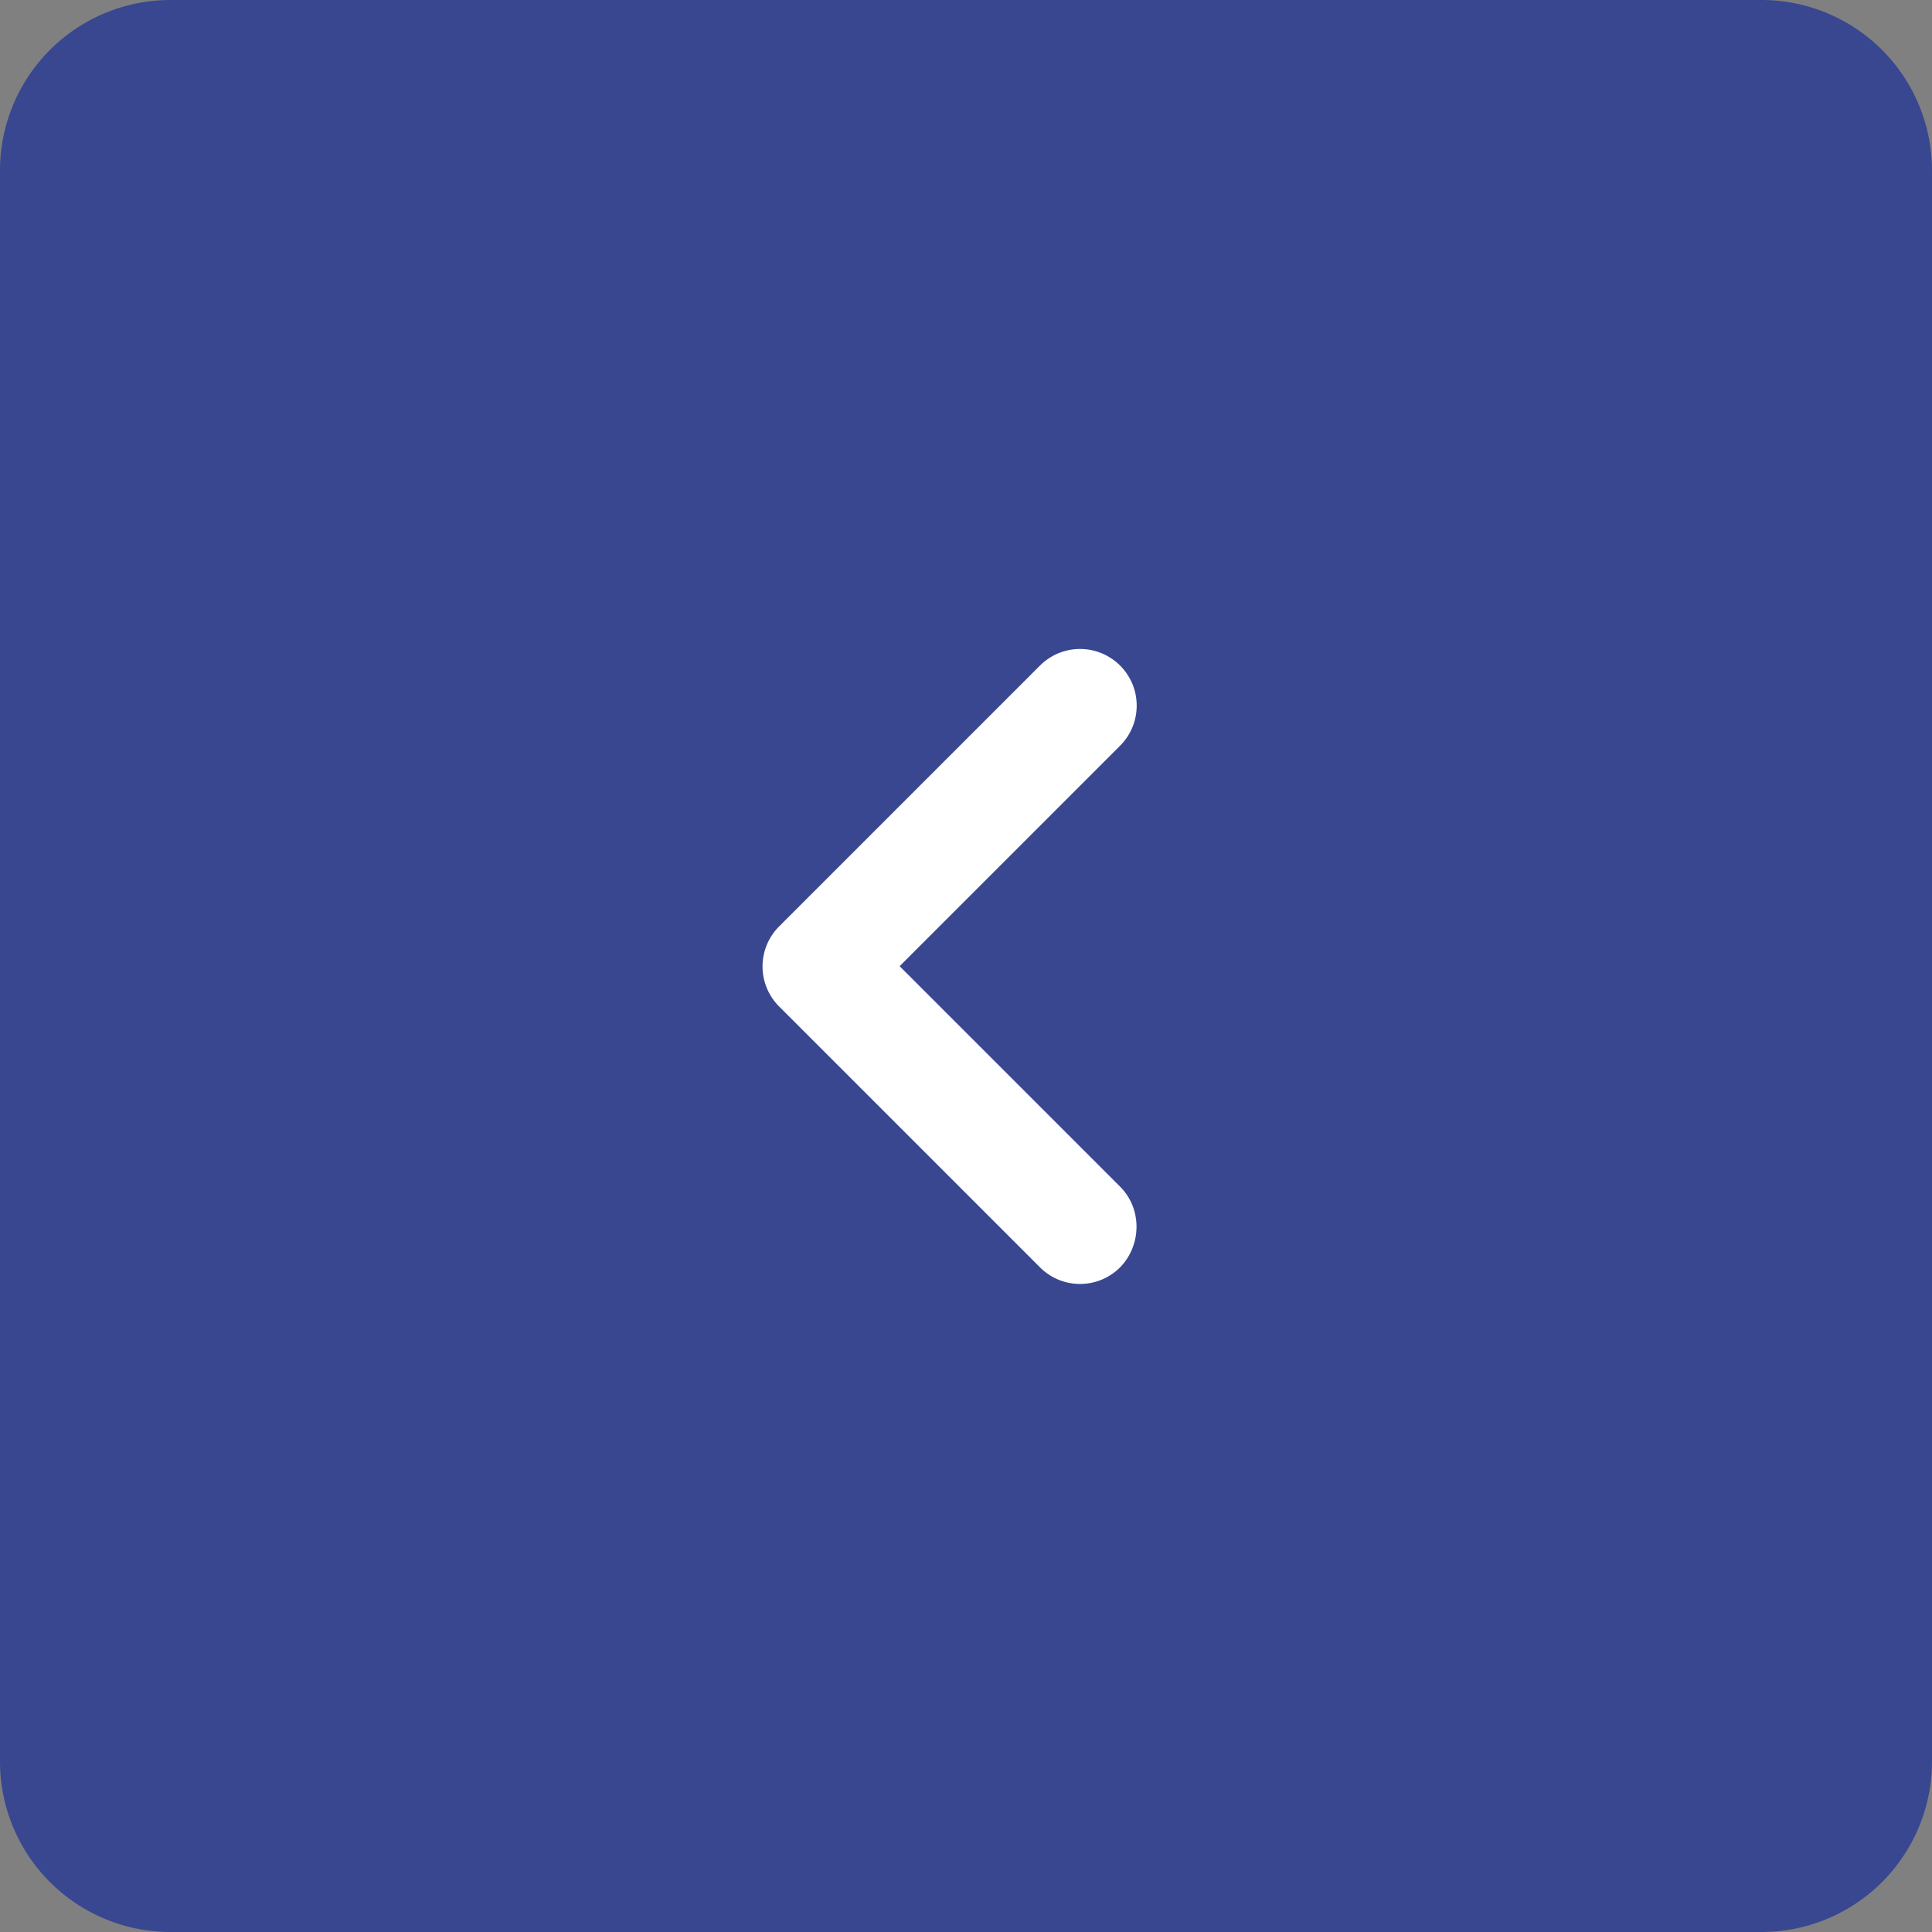 <svg xmlns="http://www.w3.org/2000/svg" width="34" height="34"><rect width="100%" height="100%" fill="#808080" stroke="none"/><path fill="#394791" d="M0 3a3 3 0 013-3h28a3 3 0 013 3v28a3 3 0 01-3 3H3a3 3 0 01-3-3z"/><path fill="#fff" d="M19.712 20.883l-3.88-3.88 3.88-3.88a.996.996 0 10-1.41-1.41l-4.59 4.59a.996.996 0 000 1.41l4.59 4.59c.39.39 1.02.39 1.41 0 .38-.39.39-1.03 0-1.42z"/></svg>